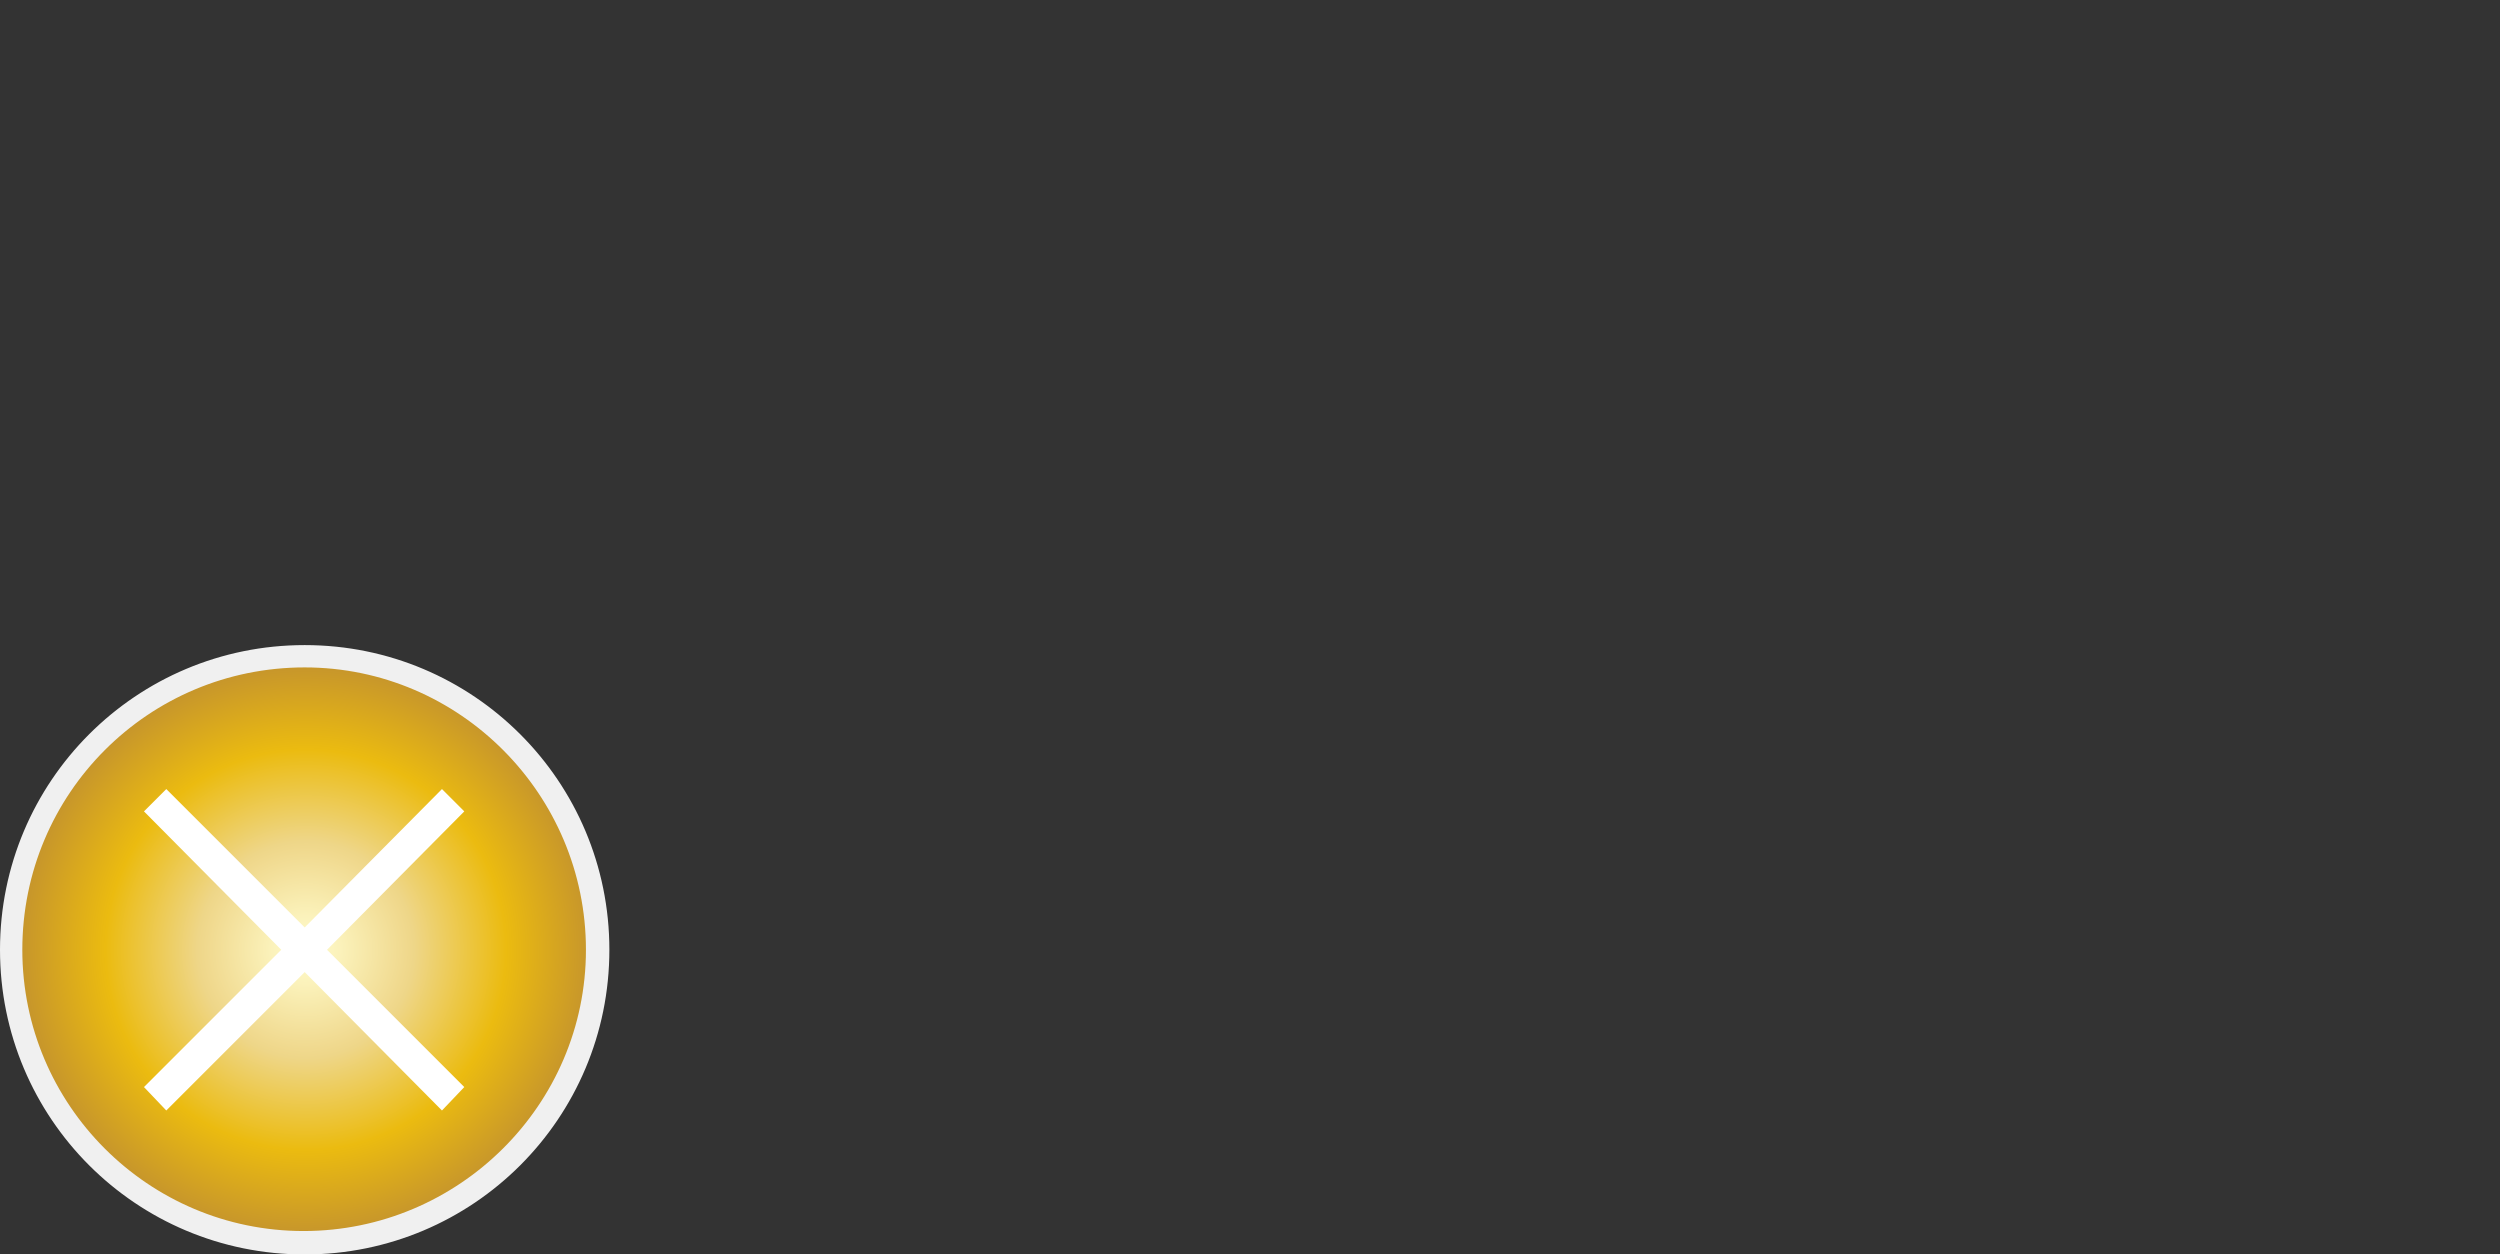 <?xml version="1.0" encoding="utf-8"?>
<!-- Generator: Adobe Illustrator 27.4.1, SVG Export Plug-In . SVG Version: 6.00 Build 0)  -->
<svg version="1.1" id="Layer_1" xmlns="http://www.w3.org/2000/svg" xmlns:xlink="http://www.w3.org/1999/xlink" x="0px" y="0px"
	 viewBox="0 0 224 112.4" style="enable-background:new 0 0 224 112.4;" xml:space="preserve">
<rect x="0" y="0" width="224" height="112.4" fill="#333333" stroke="none"/>
<style type="text/css">
	.st0{fill:url(#SVGID_1_);}
	.st1{fill:#F0F0F0;}
	.st2{fill:#FFFFFF;}
</style>
<g>
	<g>
		<g>
			
				<radialGradient id="SVGID_1_" cx="27.4" cy="28.9" r="26.2" gradientTransform="matrix(1 0 0 -1 0 114)" gradientUnits="userSpaceOnUse">
				<stop  offset="0" style="stop-color:#FFFBCC"/>
				<stop  offset="0.115" style="stop-color:#FBF2BB"/>
				<stop  offset="0.341" style="stop-color:#F0D98E"/>
				<stop  offset="0.371" style="stop-color:#EED688"/>
				<stop  offset="0.685" style="stop-color:#EBBB10"/>
				<stop  offset="1" style="stop-color:#C3922E"/>
			</radialGradient>
			<path class="st0" d="M27.2,111.3c-14.5-0.1-26.1-11.9-26-26.4s11.9-26.1,26.4-26c14.4,0.1,26,11.8,26,26.2
				C53.6,99.6,41.8,111.3,27.2,111.3L27.2,111.3z"/>
			<path class="st1" d="M27.3,59.8c13.9,0,25.2,11.4,25.2,25.3s-11.4,25.2-25.3,25.2S2,99,2,85.1C2,71.1,13.3,59.8,27.3,59.8
				 M27.3,57.8C12.2,57.8,0,70,0,85.1s12.2,27.3,27.3,27.3s27.3-12.2,27.3-27.3l0,0C54.6,70,42.4,57.8,27.3,57.8z"/>
		</g>
		<polygon class="st2" points="41.6,72.7 39.6,70.7 27.3,83.1 14.9,70.7 12.9,72.7 25.2,85.1 12.9,97.4 14.9,99.5 27.3,87.1 
			39.6,99.5 41.6,97.4 29.3,85.1 		"/>
	</g>
</g>
</svg>
